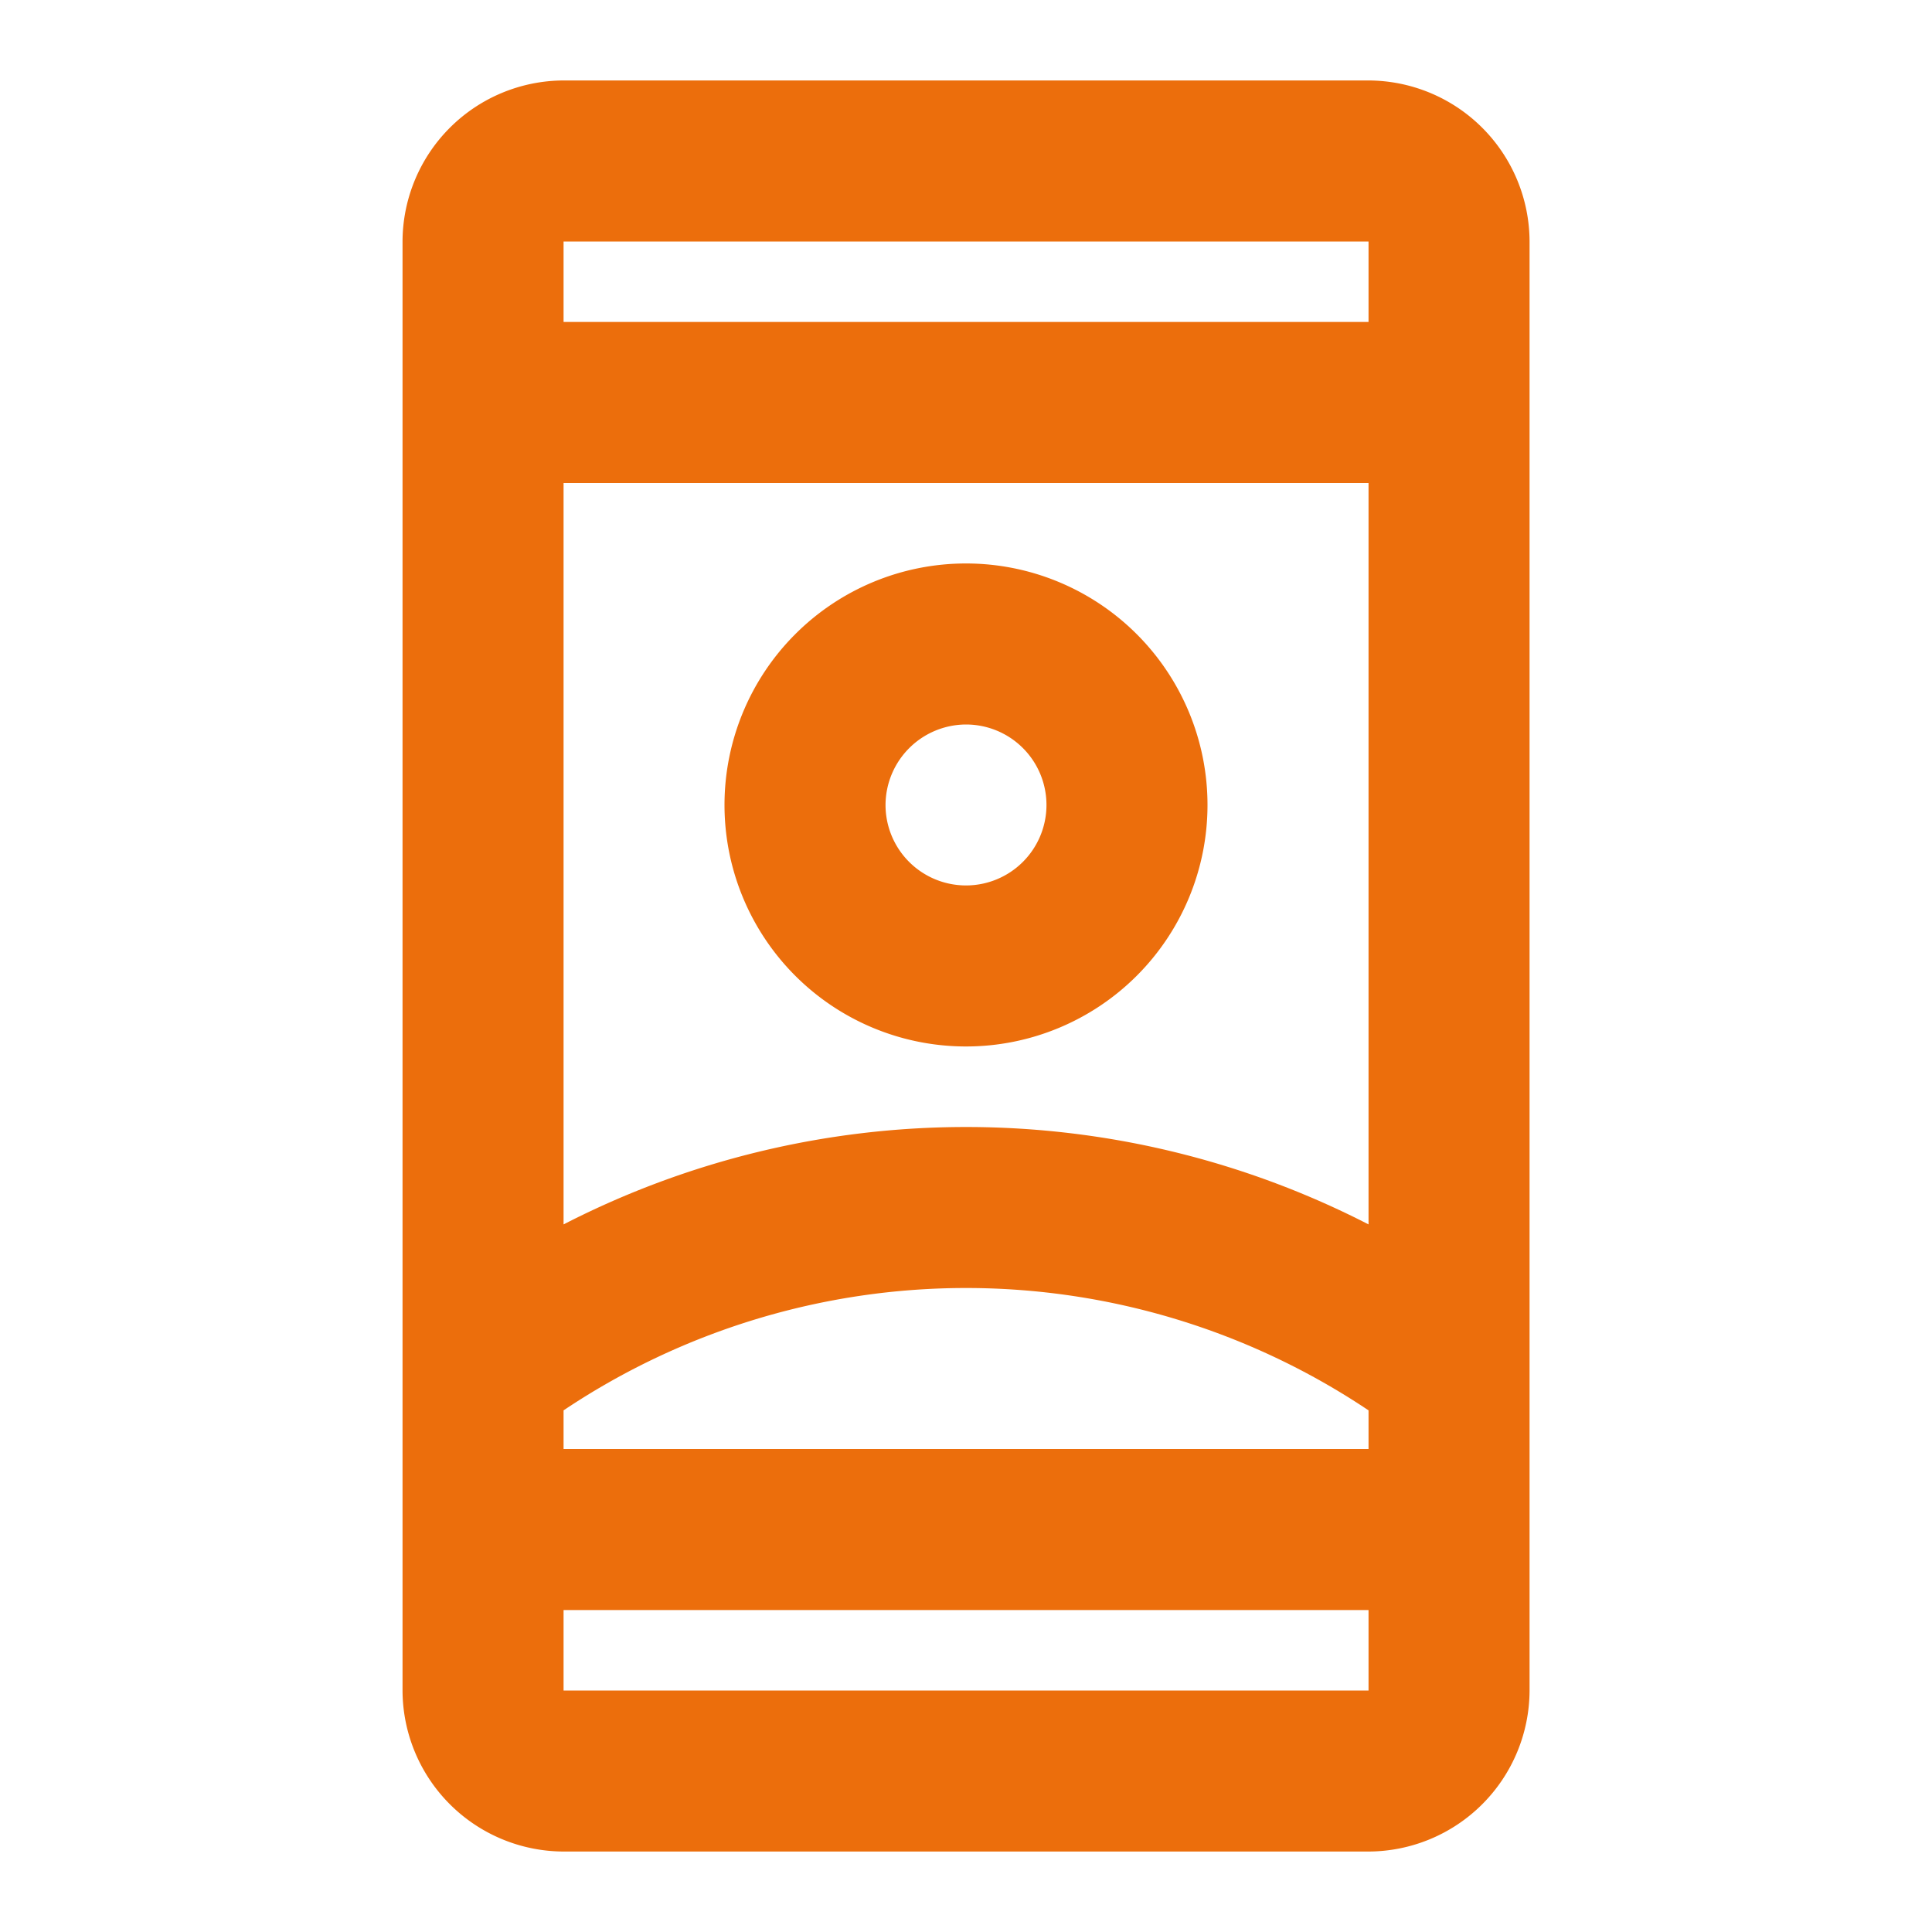 <svg xmlns="http://www.w3.org/2000/svg" width="20" height="20" viewBox="0 0 20 20"><defs><style>.a{fill:none;}.b{fill:#ec6e0c;}</style></defs><path class="b" d="M15,1H6.667A1.672,1.672,0,0,0,5,2.667v15a1.672,1.672,0,0,0,1.667,1.667H15a1.672,1.672,0,0,0,1.667-1.667v-15A1.672,1.672,0,0,0,15,1Zm0,16.667H6.667v-.833H15Zm0-2.5H6.667v-.4a7.486,7.486,0,0,1,8.333,0Zm0-2.325a9.113,9.113,0,0,0-8.333,0V5.167H15ZM15,3.5H6.667V2.667H15Z" transform="translate(-0.833 -0.167)"/><path class="b" d="M11.5,12A2.5,2.5,0,1,0,9,9.5,2.5,2.5,0,0,0,11.5,12Zm0-3.333a.833.833,0,1,1-.833.833A.836.836,0,0,1,11.5,8.667Z" transform="translate(-1.5 -1.167)"/></svg>